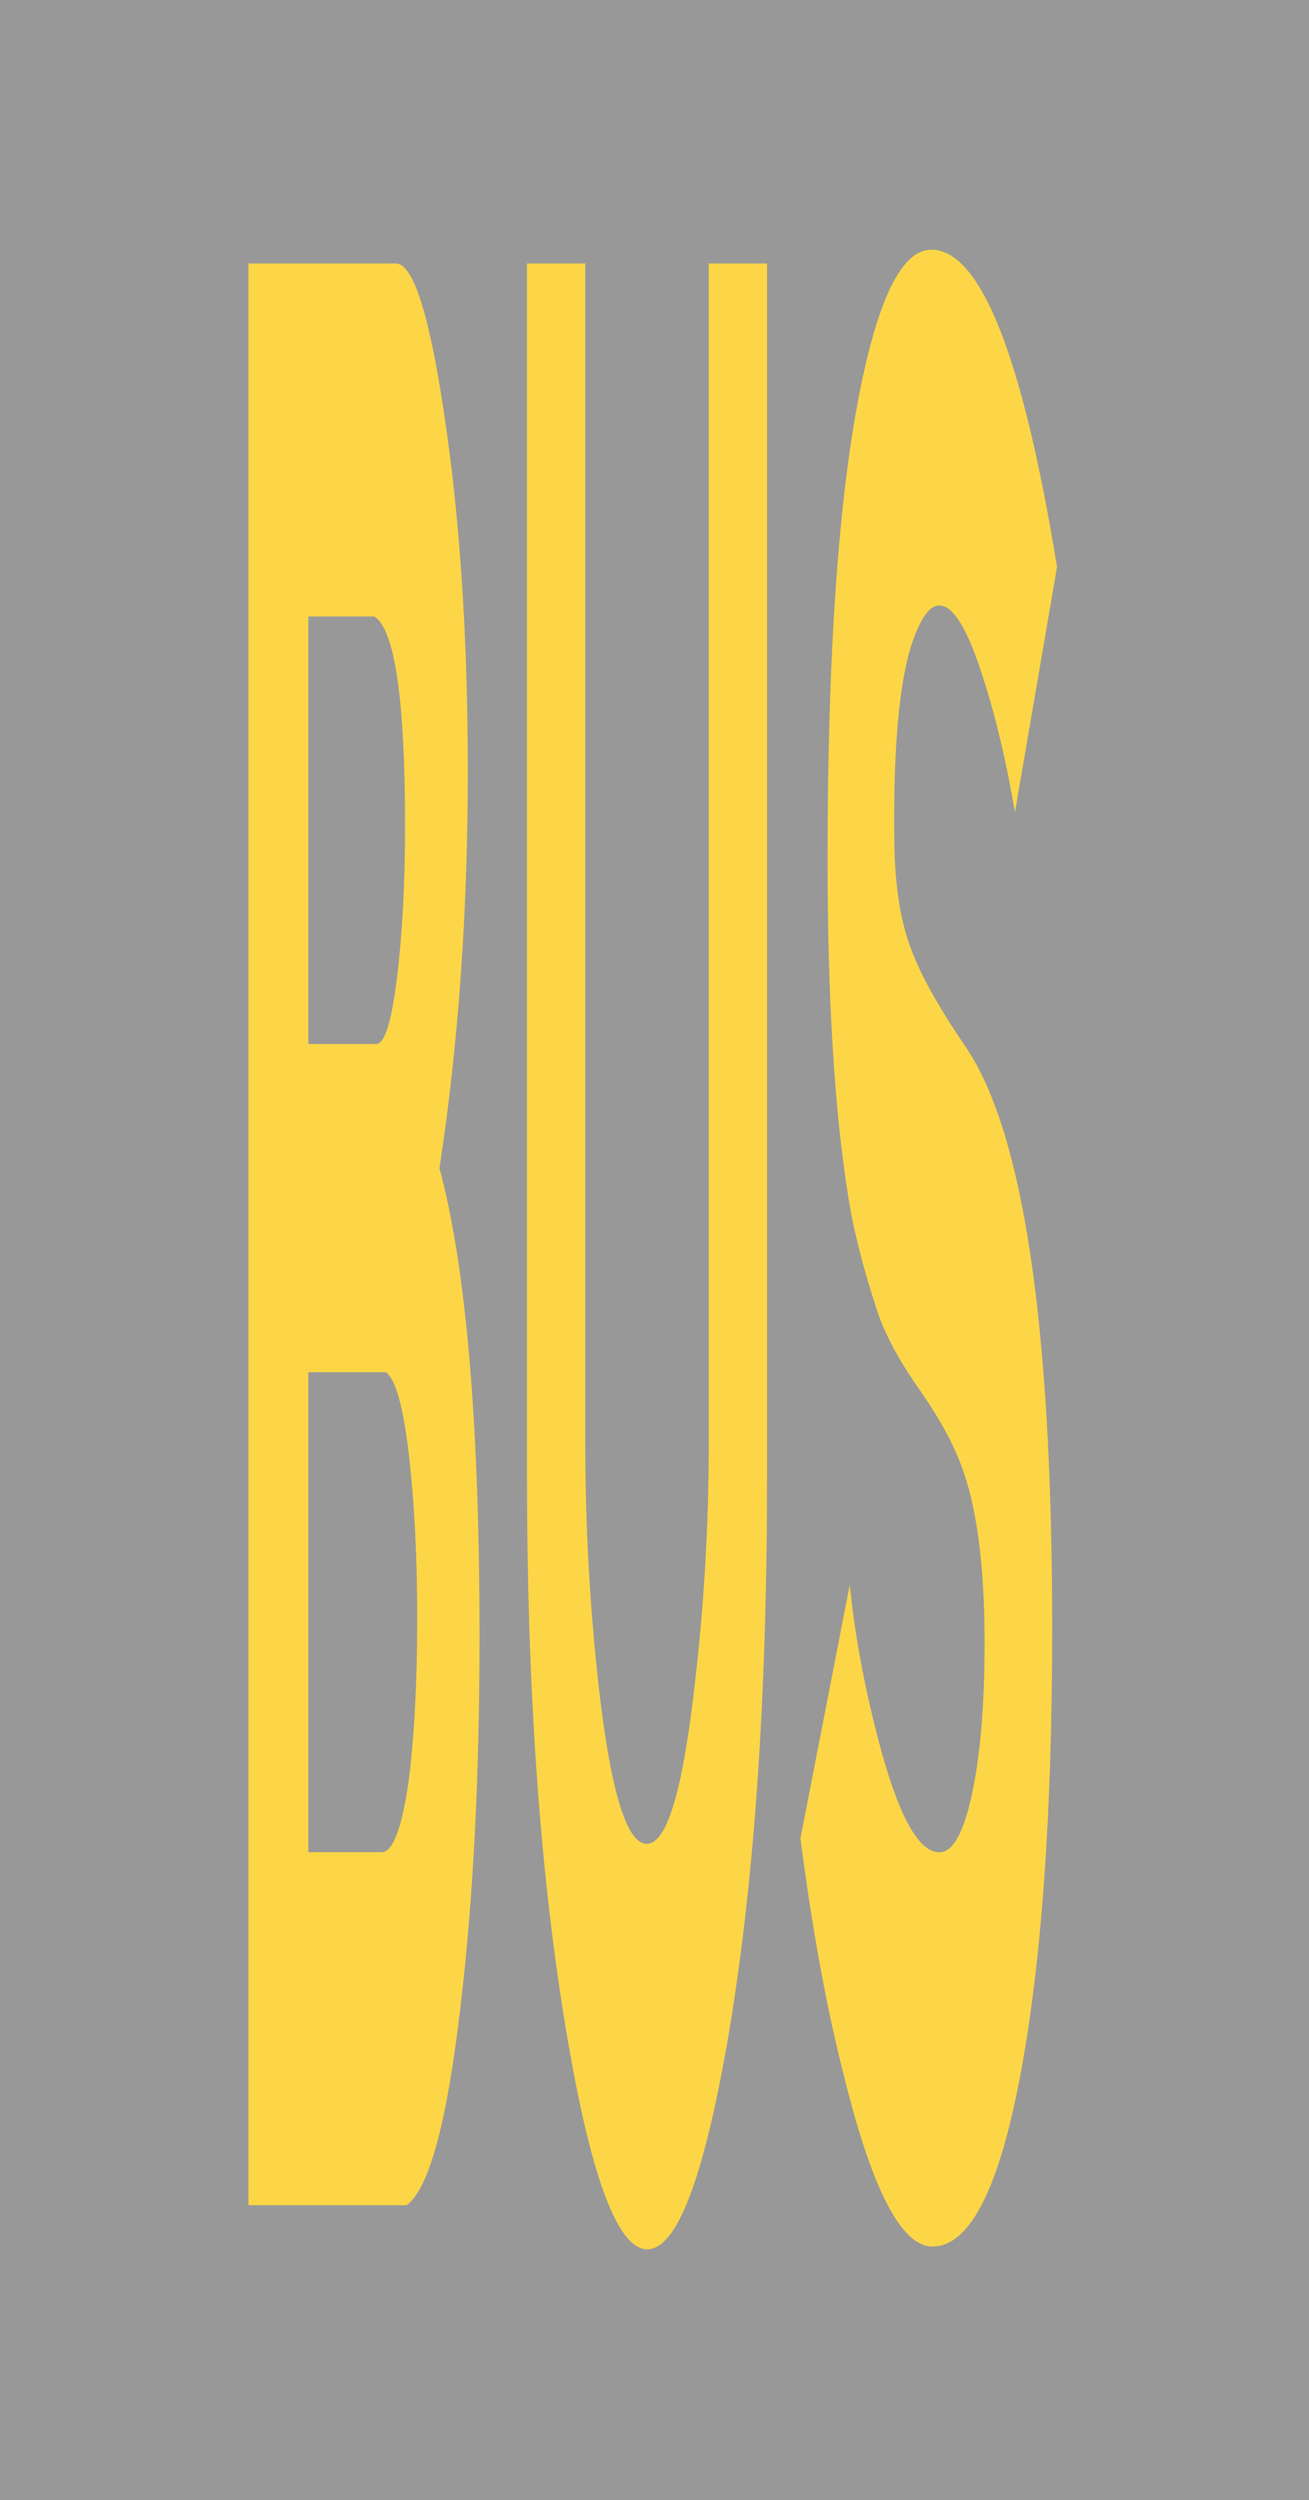 <?xml version="1.0" encoding="UTF-8" standalone="no"?>
<!-- Created with Inkscape (http://www.inkscape.org/) -->

<svg
   xmlns:dc="http://purl.org/dc/elements/1.1/"
   xmlns:cc="http://creativecommons.org/ns#"
   xmlns:rdf="http://www.w3.org/1999/02/22-rdf-syntax-ns#"
   xmlns:svg="http://www.w3.org/2000/svg"
   xmlns="http://www.w3.org/2000/svg"
   xmlns:sodipodi="http://sodipodi.sourceforge.net/DTD/sodipodi-0.dtd"
   xmlns:inkscape="http://www.inkscape.org/namespaces/inkscape"
   width="262"
   height="500"
   id="svg2994"
   version="1.1"
   inkscape:version="0.48.5 r10040"
   sodipodi:docname="CANC Ferriere.svg"
   inkscape:export-filename="C:\Users\utente\Desktop\CANC drittok.png"
   inkscape:export-xdpi="90"
   inkscape:export-ydpi="90">
  <defs
     id="defs2996" />
  <sodipodi:namedview
     id="base"
     pagecolor="#ffffff"
     bordercolor="#666666"
     borderopacity="1.0"
     inkscape:pageopacity="0.0"
     inkscape:pageshadow="2"
     inkscape:zoom="1"
     inkscape:cx="47.48371"
     inkscape:cy="211.56158"
     inkscape:document-units="px"
     inkscape:current-layer="layer1"
     showgrid="false"
     inkscape:window-width="1366"
     inkscape:window-height="705"
     inkscape:window-x="-8"
     inkscape:window-y="-8"
     inkscape:window-maximized="1"
     fit-margin-top="0"
     fit-margin-left="0"
     fit-margin-right="0"
     fit-margin-bottom="0"
     inkscape:object-nodes="true"
     inkscape:object-paths="false" />
  <g
     inkscape:label="Livello 1"
     inkscape:groupmode="layer"
     id="layer1"
     transform="translate(-237.857,-320.933)">
    <path
       id="path6820"
       transform="translate(237.857,320.933)"
       style="fill:#000000;fill-opacity:1;fill-rule:evenodd;stroke:none"
       d="M 972,-12 1072,588 1172,-12 z m 40.992,99.996 118.008,0 -59.023,353.99 z"
       inkscape:connector-curvature="0" />
    <rect
       inkscape:export-ydpi="90"
       inkscape:export-xdpi="90"
       inkscape:export-filename="C:\Users\utente\Desktop\CANCdx.png"
       y="320.933"
       x="237.857"
       height="500"
       width="262"
       id="rect5153"
       style="fill:#989898;fill-opacity:1;stroke-width:5.2;stroke-linecap:round;stroke-linejoin:round;stroke-miterlimit:4;stroke-dasharray:15.6, 15.6;stroke-dashoffset:0" />
    <g
       transform="scale(0.383,2.608)"
       style="font-size:211.511px;font-style:normal;font-weight:normal;line-height:125%;letter-spacing:0px;word-spacing:0px;fill:#fcd647;fill-opacity:1;stroke:none;font-family:Sans"
       id="text7427-0">
      <path
         d="m 827.851,143.262 c 9.024,1.6e-4 17.415,3.808 25.174,11.425 8.318,8.034 12.477,17.198 12.477,27.491 -1.3e-4,10.861 -4.936,21.015 -14.807,30.46 13.959,7.617 20.939,19.603 20.939,35.96 -1.3e-4,10.715 -3.314,20.163 -9.94,28.343 -7.049,8.882 -16.425,13.957 -28.13,15.227 l -82.699,0 0,-148.906 z m -45.687,59.855 35.534,0 c 4.372,1e-4 7.968,-1.691 10.789,-5.073 2.821,-3.382 4.231,-7.259 4.231,-11.632 -9e-5,-9.729 -5.358,-15.089 -16.072,-16.079 l -34.482,0 z m 0,61.979 38.284,0 c 5.925,4e-5 10.65,-1.833 14.175,-5.5 2.961,-3.387 4.441,-7.548 4.441,-12.484 -1.1e-4,-4.652 -1.446,-8.811 -4.338,-12.477 -2.892,-3.666 -6.874,-5.781 -11.948,-6.345 l -40.614,0 z"
         style="font-variant:normal;font-stretch:normal;fill:#fcd647;font-family:CodiceBianco;-inkscape-font-specification:CodiceBianco"
         id="path8675" />
      <path
         d="m 896.447,143.262 30.46,0 0,90.529 c -4e-5,6.343 2.397,12.617 7.191,18.822 6.205,7.896 14.525,11.845 24.961,11.845 10.293,3e-5 18.54,-3.948 24.741,-11.845 5.078,-6.205 7.617,-12.479 7.617,-18.822 l 0,-90.529 30.46,0 0,93.279 c -2e-4,16.92 -6.84,31.233 -20.52,42.937 -12.69,10.715 -26.721,16.073 -42.092,16.072 -15.931,1e-5 -30.383,-5.887 -43.357,-17.66 -12.974,-11.774 -19.461,-25.628 -19.461,-41.563 z"
         style="font-variant:normal;font-stretch:normal;fill:#fcd647;font-family:CodiceBianco;-inkscape-font-specification:CodiceBianco"
         id="path8677" />
      <path
         d="m 1107.655,142.204 c 25.806,1.6e-4 47.733,8.11 65.781,24.328 l -21.998,18.822 c -4.372,-3.808 -9.801,-7.193 -16.285,-10.153 -8.039,-3.808 -15.793,-5.712 -23.263,-5.713 -4.092,1.3e-4 -7.972,0.635 -11.638,1.904 -8.602,2.823 -12.55,8.252 -11.845,16.285 0.284,3.245 3.105,5.926 8.462,8.043 4.794,1.971 14.381,4.508 28.763,7.61 30.178,6.489 45.267,21.366 45.268,44.629 -2e-4,14.244 -5.605,25.701 -16.815,34.372 -11.21,8.671 -26.476,13.006 -45.797,13.006 -16.073,1e-5 -31.37,-4.301 -45.894,-12.903 -9.166,-5.215 -16.851,-11.348 -23.057,-18.396 l 25.806,-19.461 c 2.397,3.666 7.333,7.615 14.807,11.845 10.009,5.642 20.371,8.533 31.086,8.675 7.333,0.138 13.256,-1.309 17.77,-4.341 4.514,-3.032 6.771,-6.944 6.771,-11.738 -10e-5,-5.499 -3.527,-9.8 -10.579,-12.903 -4.372,-1.971 -12.128,-4.12 -23.266,-6.448 -11.139,-2.328 -18.681,-4.409 -22.627,-6.242 -6.911,-3.103 -11.707,-5.852 -14.388,-8.249 -7.47,-6.627 -11.206,-15.369 -11.206,-26.226 0,-15.935 5.85,-28.061 17.551,-36.379 9.73,-6.911 21.927,-10.366 36.592,-10.366 z"
         style="font-variant:normal;font-stretch:normal;fill:#fcd647;font-family:CodiceBianco;-inkscape-font-specification:CodiceBianco"
         id="path8679" />
    </g>
  </g>
</svg>
